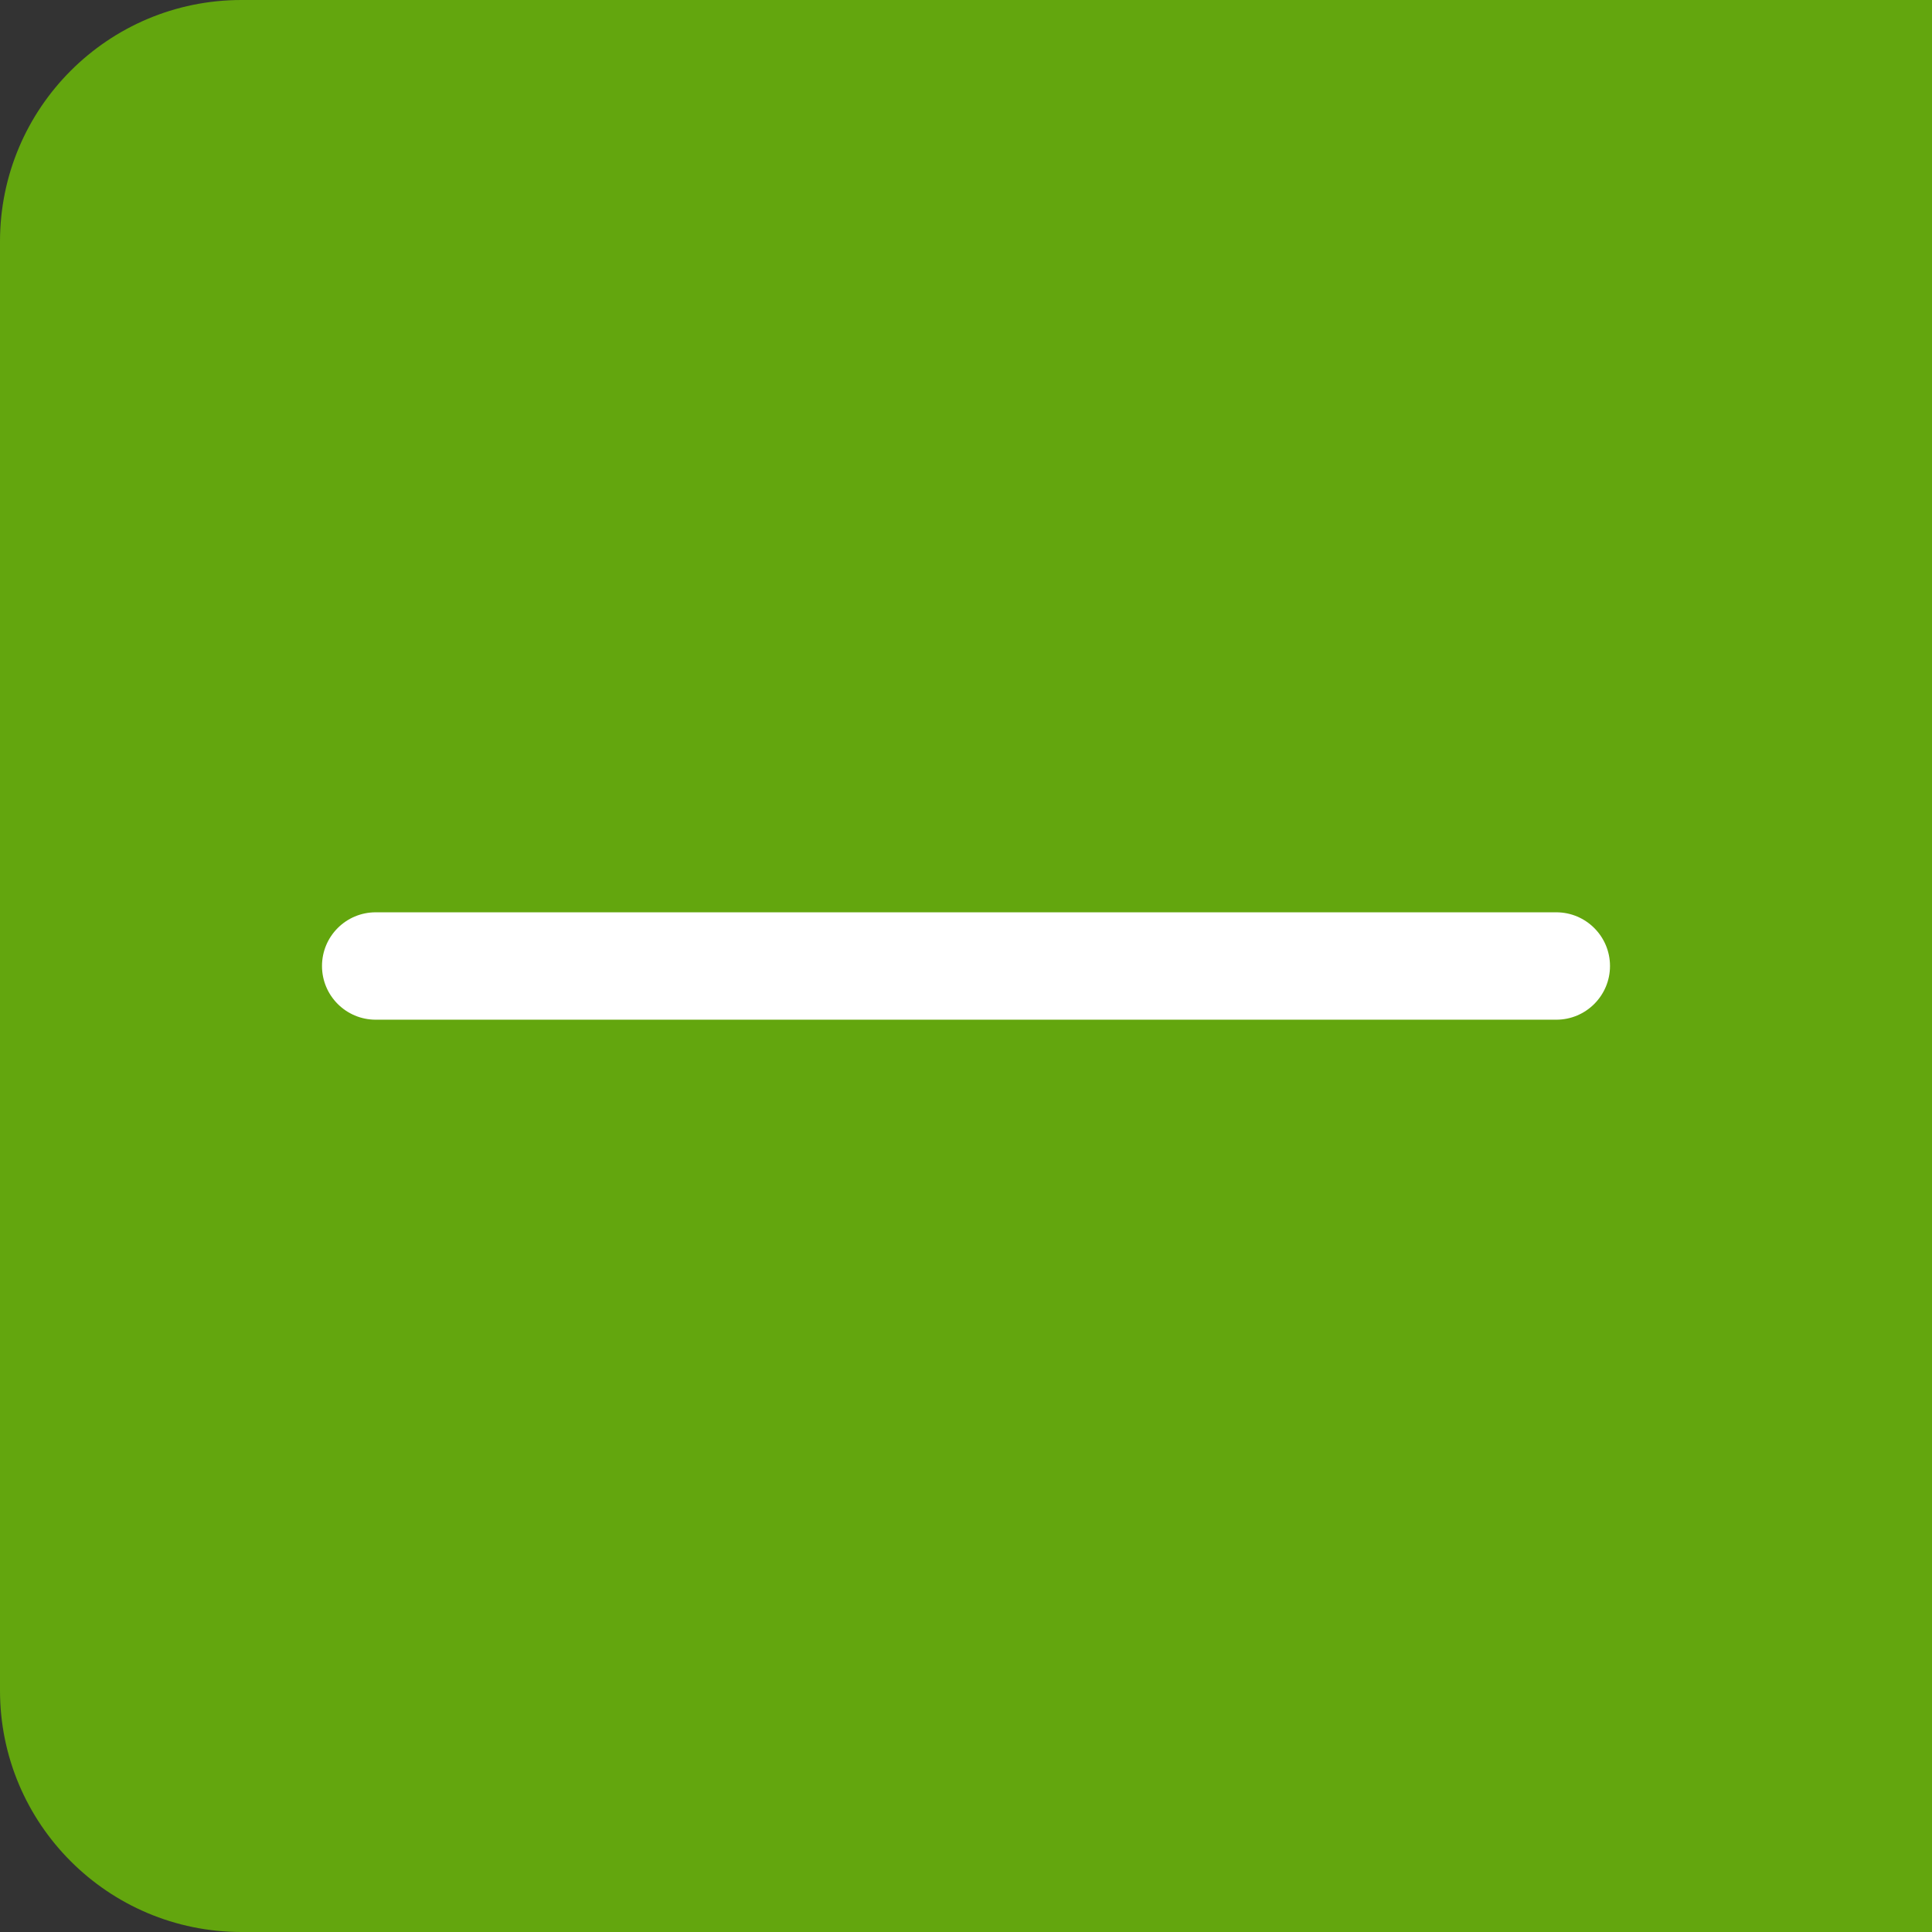 <svg width="24" height="24" viewBox="0 0 24 24" fill="none" xmlns="http://www.w3.org/2000/svg">
<rect x="0" y="0" width="24" height="24" fill="#333333" stroke="none"/>
<path d="M0 3C0 1.343 1.343 0 3 0H24V24H3C1.343 24 0 22.657 0 21V3Z" fill="#63A60E"/>
<path d="M19.333 11.333H4.667C4.298 11.333 4 11.632 4 12C4 12.368 4.298 12.667 4.667 12.667H19.333C19.701 12.667 20 12.368 20 12C20 11.632 19.701 11.333 19.333 11.333Z" fill="white"/>
</svg>
